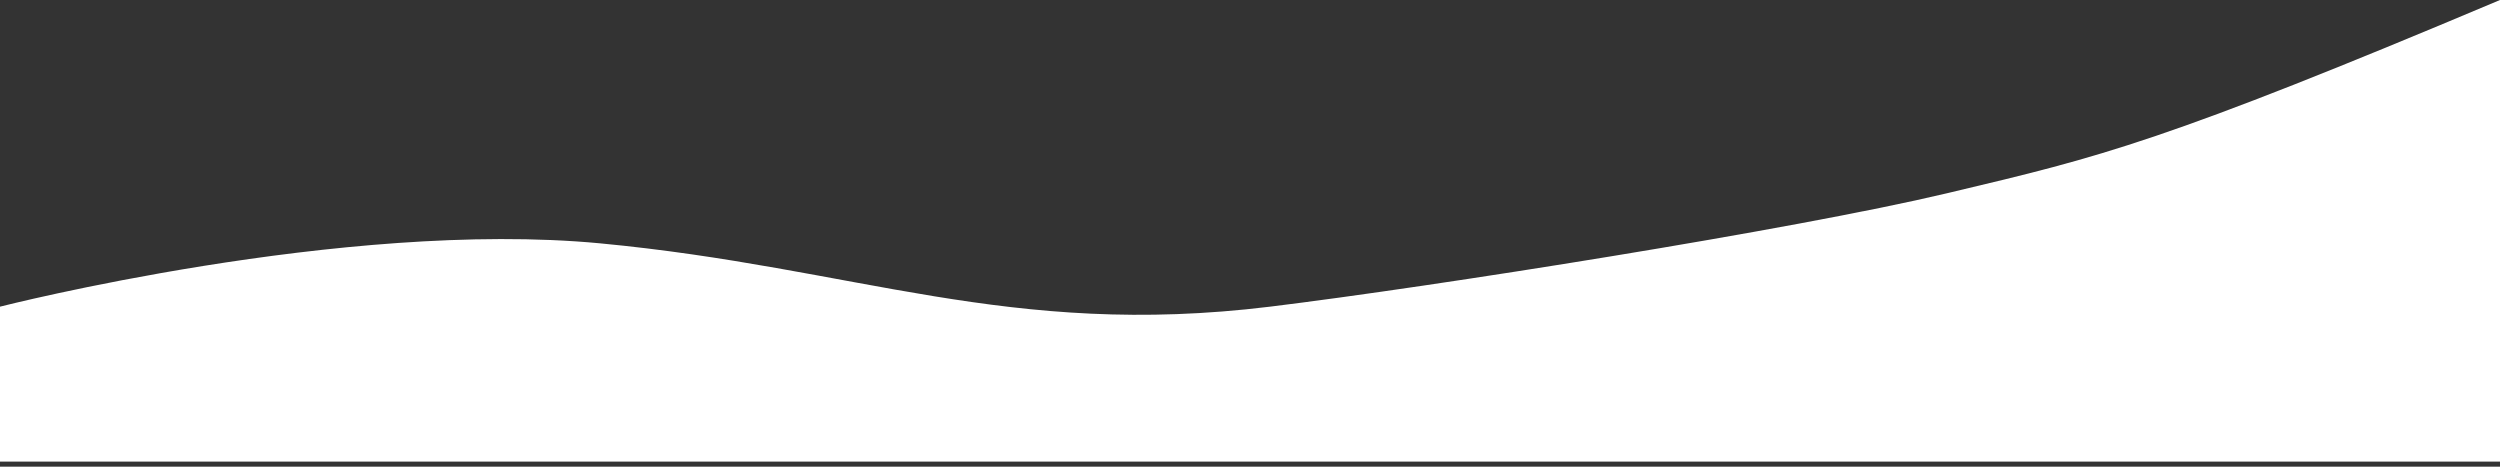 <svg width="375" height="70" viewBox="0 0 375 70" fill="none" xmlns="http://www.w3.org/2000/svg">
<rect x="0" y="0" width="375" height="70" fill="#333333" stroke="none"/>
<path d="M90 36.5C51.5 32.853 0 46 0 46V69.24H375V0C324.535 21.274 315.194 23.493 292.72 28.829L292 29C269 34.462 215 43 190.5 46C151.293 50.8 128.5 40.147 90 36.5Z" fill="white"/>
</svg>
